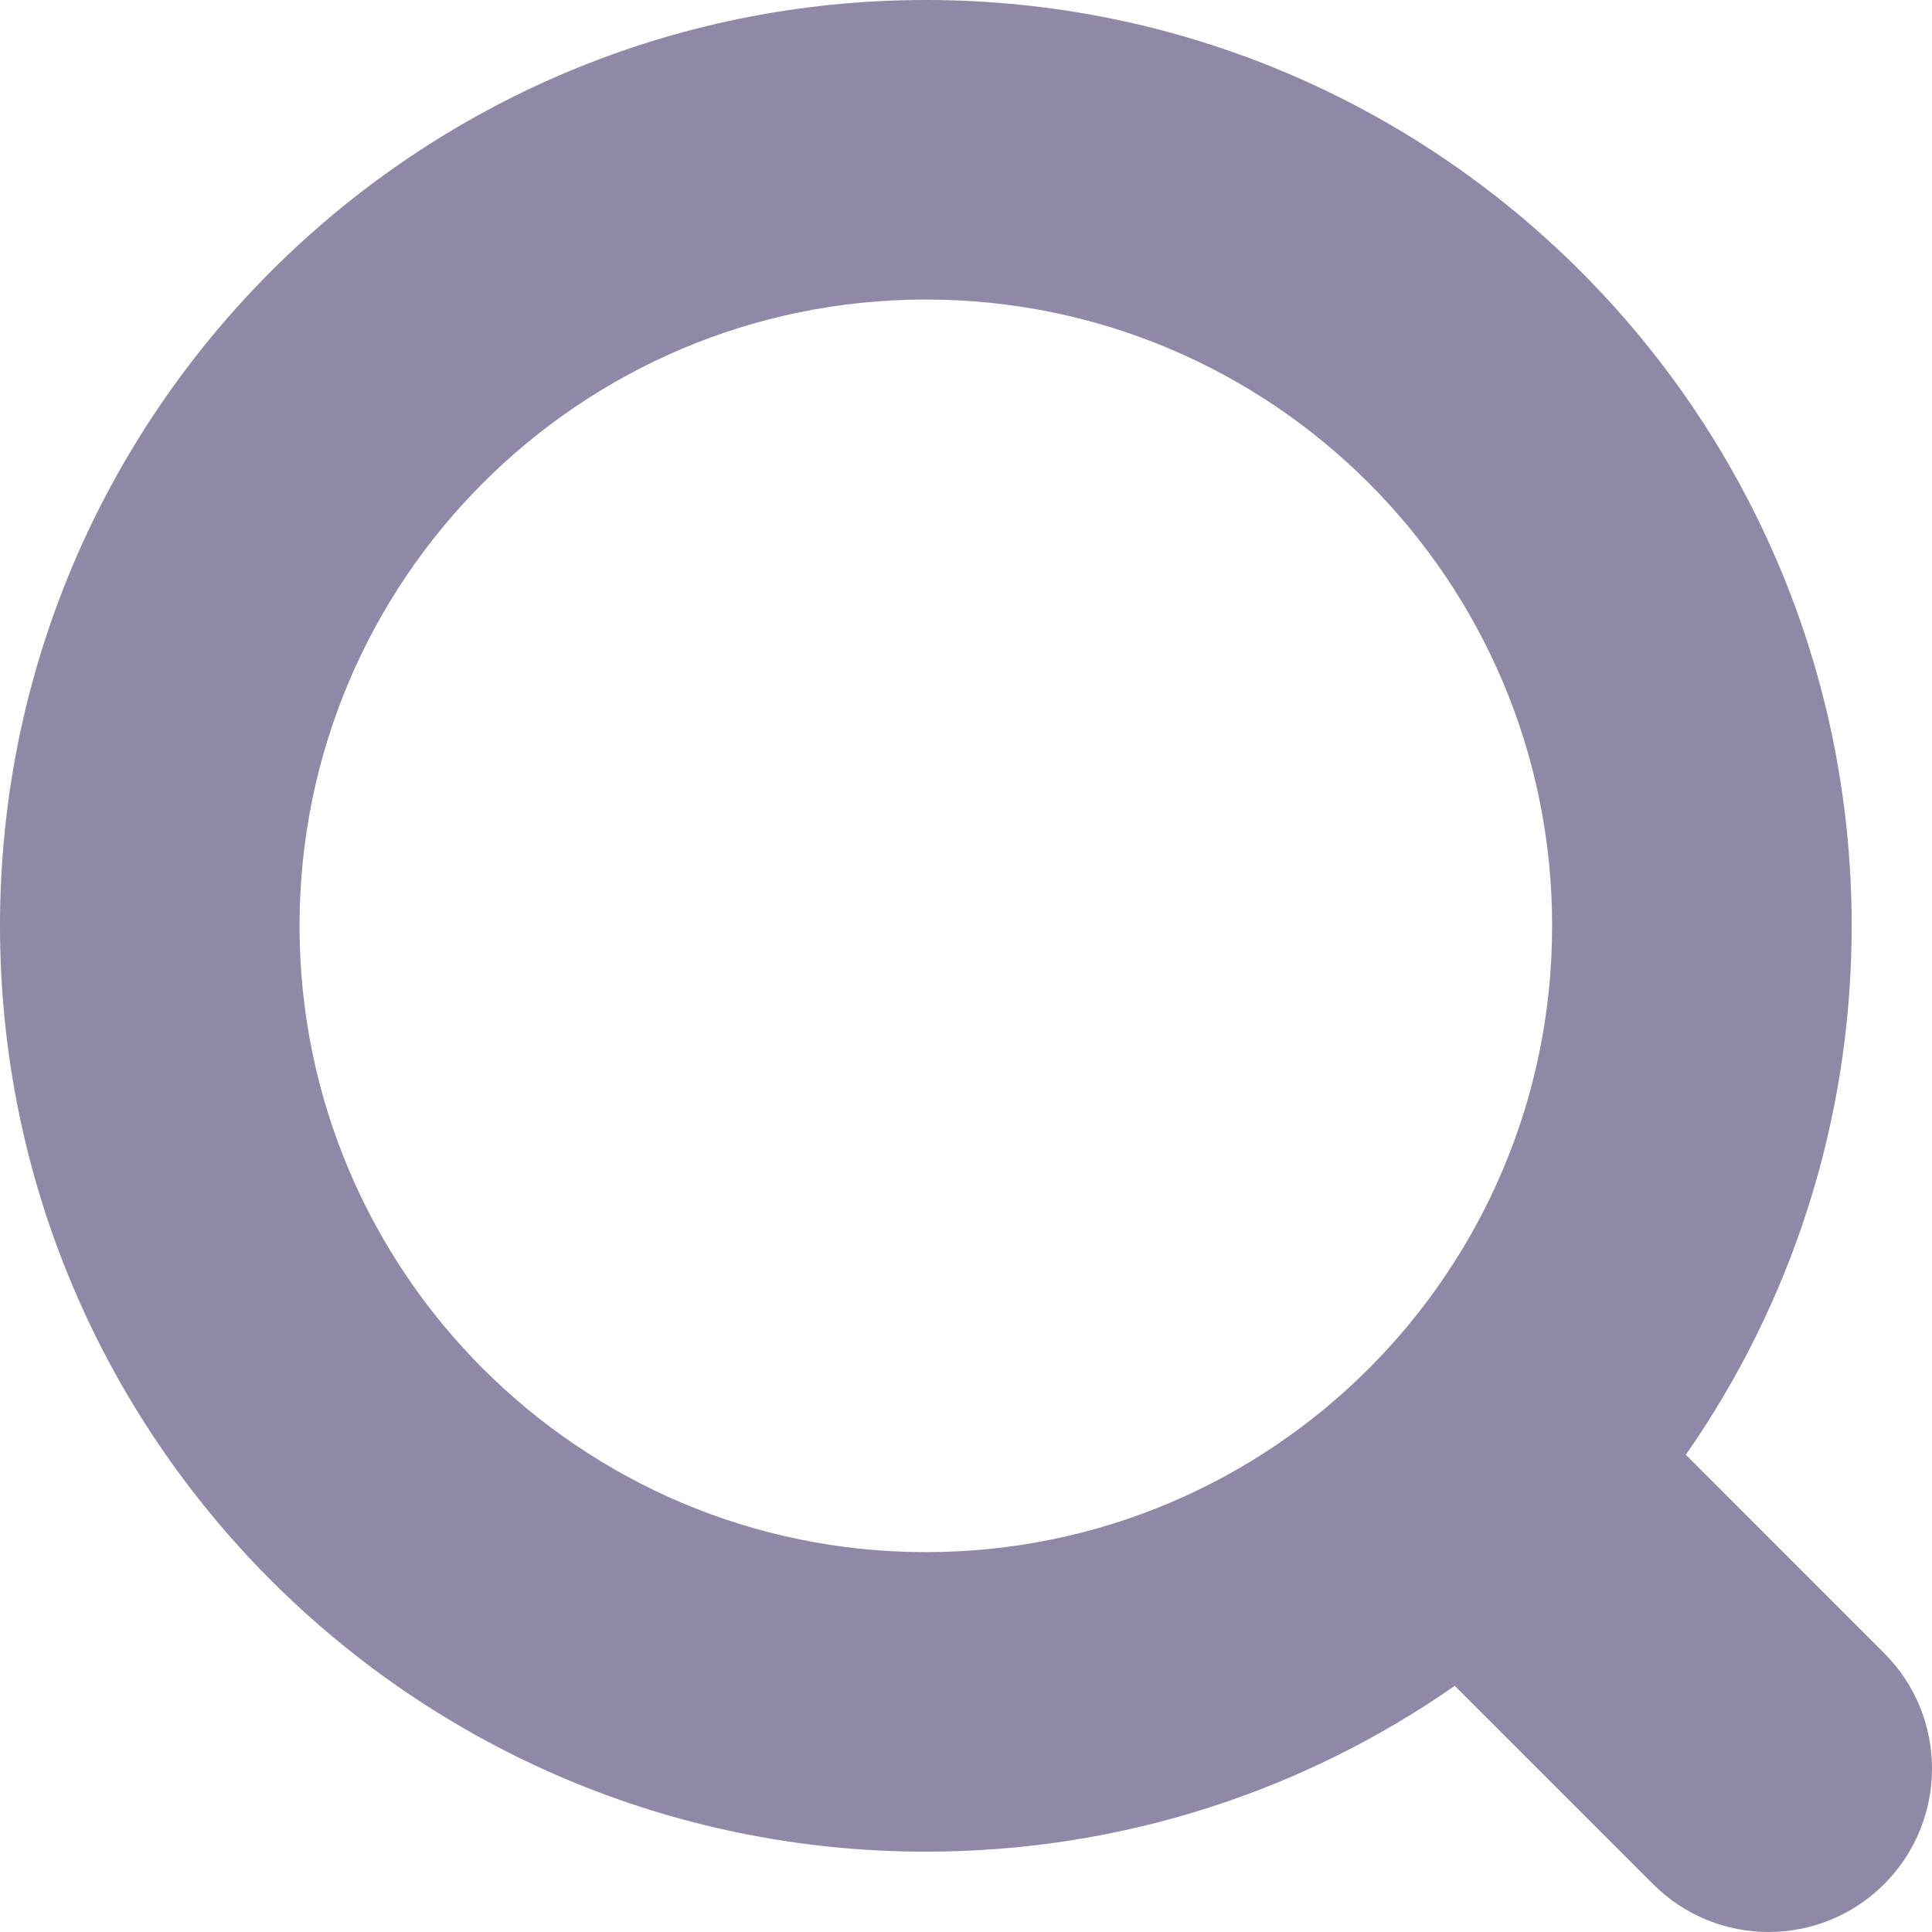 <?xml version="1.0" encoding="UTF-8"?>
<svg width="35.475px" height="35.475px" viewBox="0 0 35.475 35.475" version="1.1" xmlns="http://www.w3.org/2000/svg" xmlns:xlink="http://www.w3.org/1999/xlink">
    <title>搜索-icon@2x</title>
    <g id="搜索-icon" stroke="none" stroke-width="1" fill="none" fill-rule="evenodd">
        <path d="M17,0 C26.389,0 34,7.611 34,17 C34,20.611 32.874,23.959 30.955,26.712 L34.596,30.354 C35.768,31.525 35.768,33.425 34.596,34.596 C33.425,35.768 31.525,35.768 30.354,34.596 L26.712,30.955 C23.959,32.874 20.611,34 17,34 C7.611,34 5.68434189e-14,26.389 5.68434189e-14,17 C5.68434189e-14,7.611 7.611,0 17,0 Z M17,5.5 C10.649,5.5 5.5,10.649 5.5,17 C5.5,23.351 10.649,28.5 17,28.5 C23.351,28.5 28.5,23.351 28.5,17 C28.5,10.649 23.351,5.5 17,5.5 Z" id="形状结合" fill="#8F88A6"></path>
    </g>
</svg>